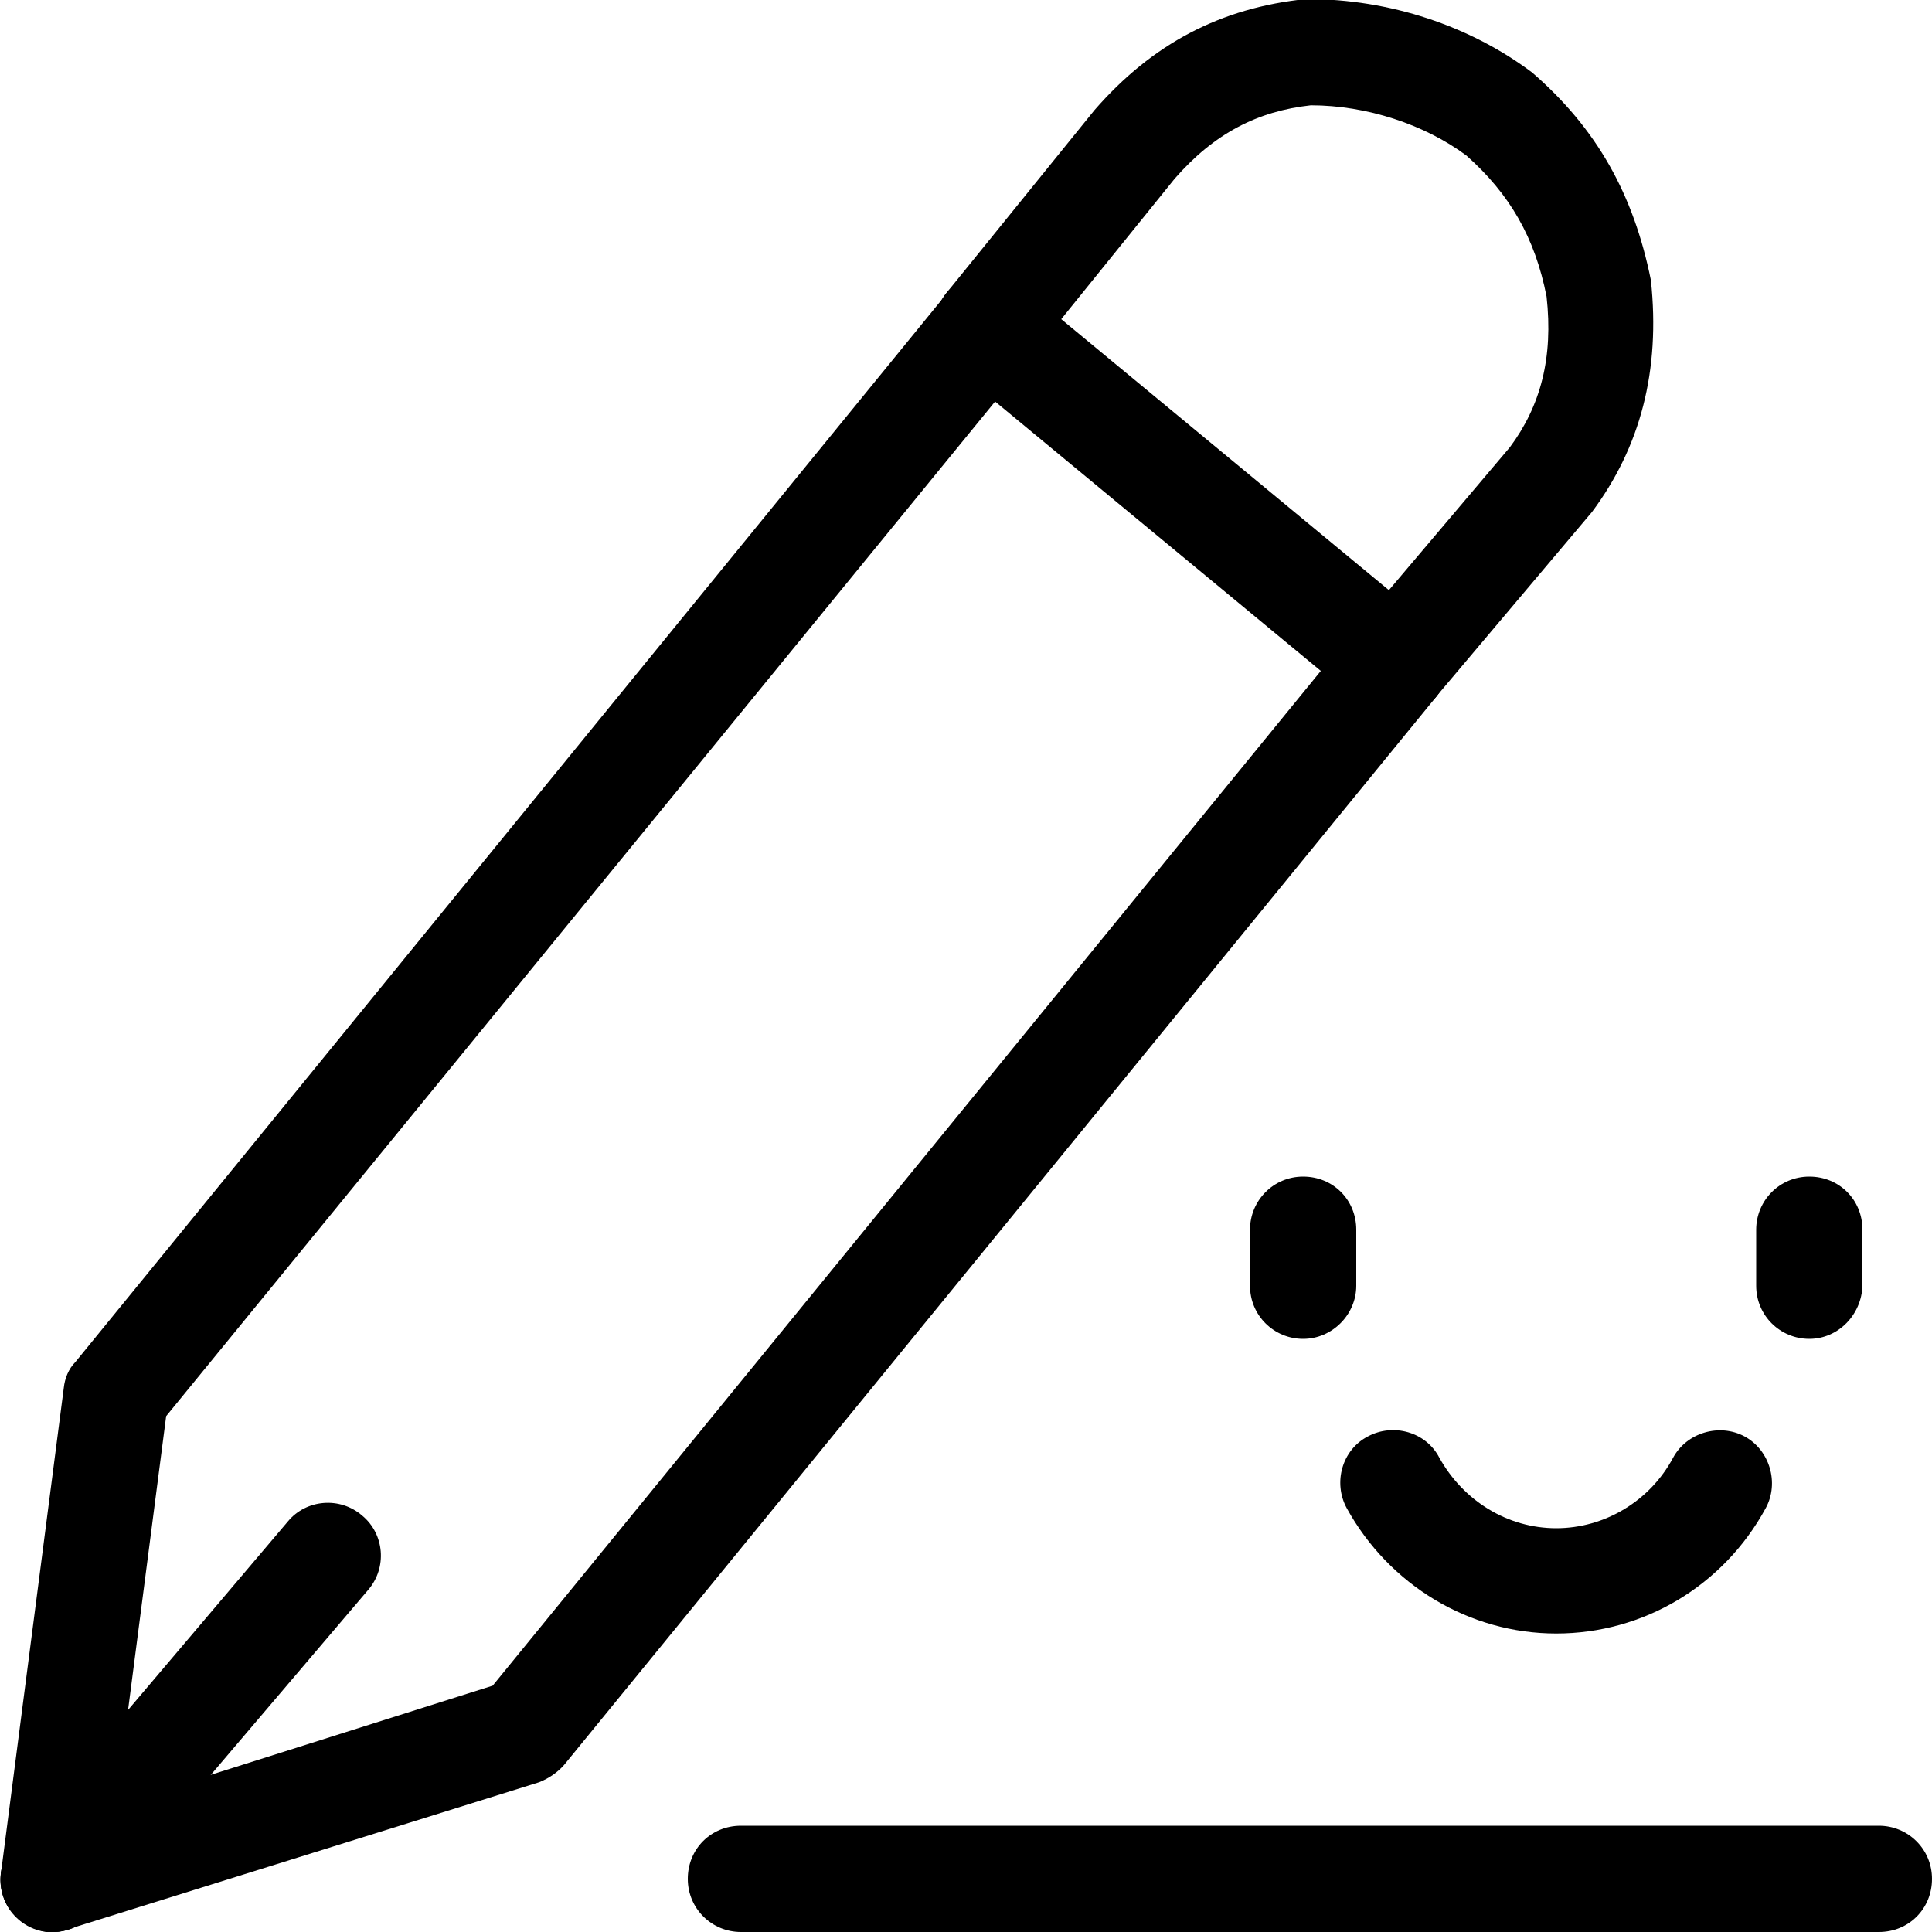 <?xml version="1.0" encoding="utf-8"?>
<!-- Generator: Adobe Illustrator 22.1.0, SVG Export Plug-In . SVG Version: 6.00 Build 0)  -->
<svg version="1.1" id="图层_1" xmlns="http://www.w3.org/2000/svg" xmlns:xlink="http://www.w3.org/1999/xlink" x="0px" y="0px"
	 viewBox="0 0 200 200" style="enable-background:new 0 0 200 200;" xml:space="preserve">
<g>
	<g>
		<g>
			<path d="M144.4,74.2c-1.2,0-2.5-0.4-3.5-1.3c-2.3-1.9-2.6-5.4-0.6-7.7l16-18.9c3.2-4.3,4.5-9.3,3.8-15.6
				c-1.2-6.1-3.8-10.6-8.3-14.6c-4.3-3.2-10.3-5.2-16.1-5.2c-5.5,0.6-10,2.9-14.1,7.6l-15.1,18.7c-1.9,2.3-5.3,2.7-7.7,0.8
				c-2.3-1.9-2.7-5.3-0.8-7.7l15.3-18.9c6-6.9,13.1-10.6,21.9-11.5c0,0,0.1,0,0.1,0c8.6,0,16.9,2.8,23.3,7.6
				c6.7,5.8,10.5,12.6,12.3,21.5c1,9.4-1.1,17.3-6.1,24l-16.2,19.2C147.5,73.5,145.9,74.2,144.4,74.2z"/>
		</g>
		<g>
			<path d="M144.4,74.2c-1.2,0-2.5-0.4-3.5-1.3L98.7,38c-2.3-1.9-2.6-5.4-0.7-7.7c1.9-2.3,5.4-2.6,7.7-0.7l42.2,34.9
				c2.3,1.9,2.6,5.4,0.7,7.7C147.5,73.5,145.9,74.2,144.4,74.2z"/>
		</g>
		<g>
			<path d="M5.5,200c-1.2,0-2.5-0.4-3.5-1.3c-2.3-1.9-2.6-5.4-0.6-7.7l28.4-33.5c1.9-2.3,5.4-2.6,7.7-0.6c2.3,1.9,2.6,5.4,0.6,7.7
				L9.6,198.1C8.5,199.3,7,200,5.5,200z"/>
		</g>
		<g>
			<path d="M5.5,200c-0.2,0-0.5,0-0.7,0c-3-0.4-5.1-3.1-4.7-6.1l6.5-50.2c0.1-1,0.5-2,1.2-2.7L98,30.4c1.9-2.3,5.3-2.7,7.7-0.8
				c2.3,1.9,2.7,5.3,0.8,7.7L17.2,146.6l-6.3,48.6C10.5,198,8.2,200,5.5,200z"/>
		</g>
		<g>
			<path d="M194.5,200H76.7c-3,0-5.5-2.4-5.5-5.5s2.4-5.5,5.5-5.5h117.8c3,0,5.5,2.4,5.5,5.5S197.6,200,194.5,200z"/>
		</g>
		<g>
			<path d="M5.5,200c-2.3,0-4.5-1.5-5.2-3.8c-0.9-2.9,0.7-5.9,3.6-6.8L51,174.5l89.2-109.3c1.9-2.3,5.3-2.7,7.7-0.8
				c2.3,1.9,2.7,5.3,0.8,7.7L58.4,182.7c-0.7,0.8-1.6,1.4-2.6,1.8L7.1,199.7C6.5,199.9,6,200,5.5,200z"/>
		</g>
	</g>
	<g>
		<g>
			<g>
				<path d="M187.3,138.6c-3,0-5.5-2.4-5.5-5.5v-5.8c0-3,2.4-5.5,5.5-5.5s5.5,2.4,5.5,5.5v5.8C192.7,136.1,190.3,138.6,187.3,138.6z
					"/>
			</g>
			<g>
				<path d="M134.9,138.6c-3,0-5.5-2.4-5.5-5.5v-5.8c0-3,2.4-5.5,5.5-5.5s5.5,2.4,5.5,5.5v5.8C140.4,136.1,137.9,138.6,134.9,138.6z
					"/>
			</g>
		</g>
		<g>
			<path d="M161.1,169.1c-9,0-17.3-5-21.7-13c-1.4-2.6-0.5-6,2.2-7.4c2.6-1.4,6-0.5,7.4,2.2c2.5,4.5,7.1,7.3,12.1,7.3
				c5,0,9.7-2.8,12.1-7.3c1.4-2.6,4.8-3.6,7.4-2.2c2.6,1.4,3.6,4.8,2.2,7.4C178.4,164.2,170.1,169.1,161.1,169.1z"/>
		</g>
	</g>
</g>
</svg>
